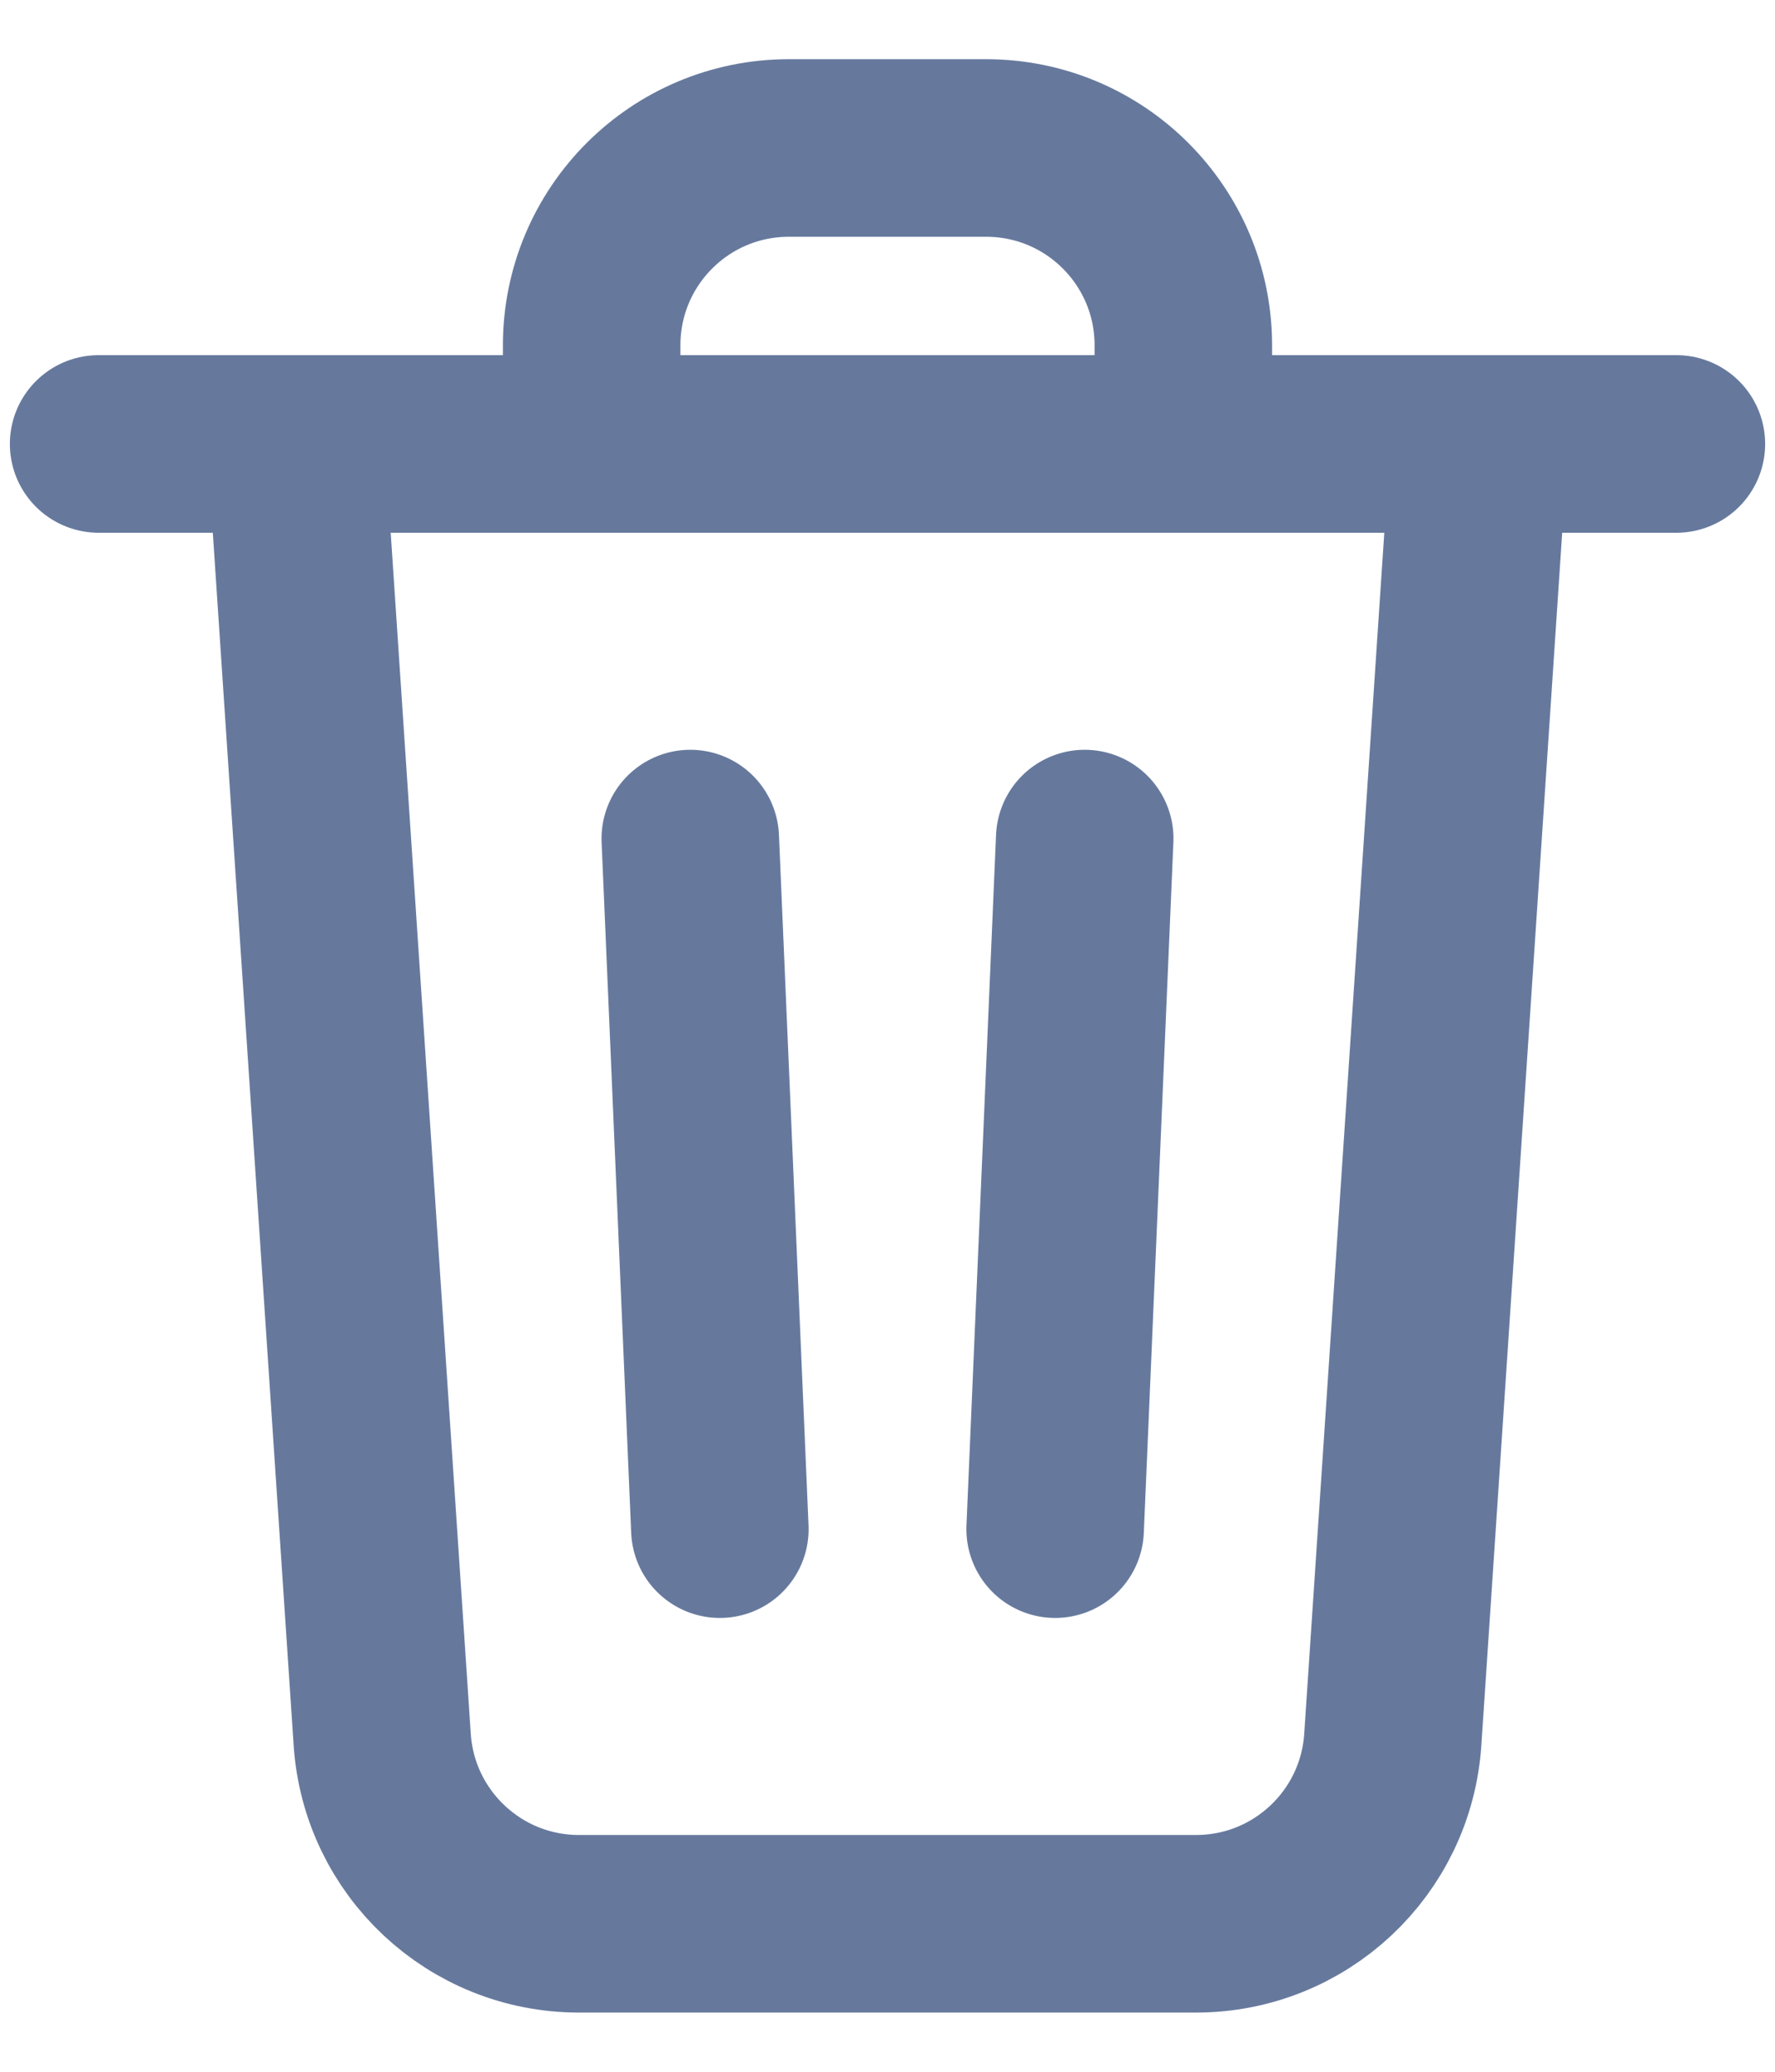 <svg width="18" height="21" viewBox="0 0 18 21" fill="none" xmlns="http://www.w3.org/2000/svg">
    <path d="M11 8.5L10.7 15.5M7.3 15.5L7 8.5M3 4.5L3.876 17.633C3.946 18.684 4.818 19.5 5.871 19.5H12.129C13.182 19.5 14.054 18.684 14.124 17.633L15 4.5M3 4.5H6M3 4.5H1M15 4.5H17M15 4.5H12M12 4.5V3.5C12 2.395 11.105 1.5 10 1.5H8C6.895 1.5 6 2.395 6 3.5V4.5M12 4.5H6"
          stroke="#66799D" stroke-width="1.8" stroke-linecap="round" stroke-linejoin="round" />
</svg>
